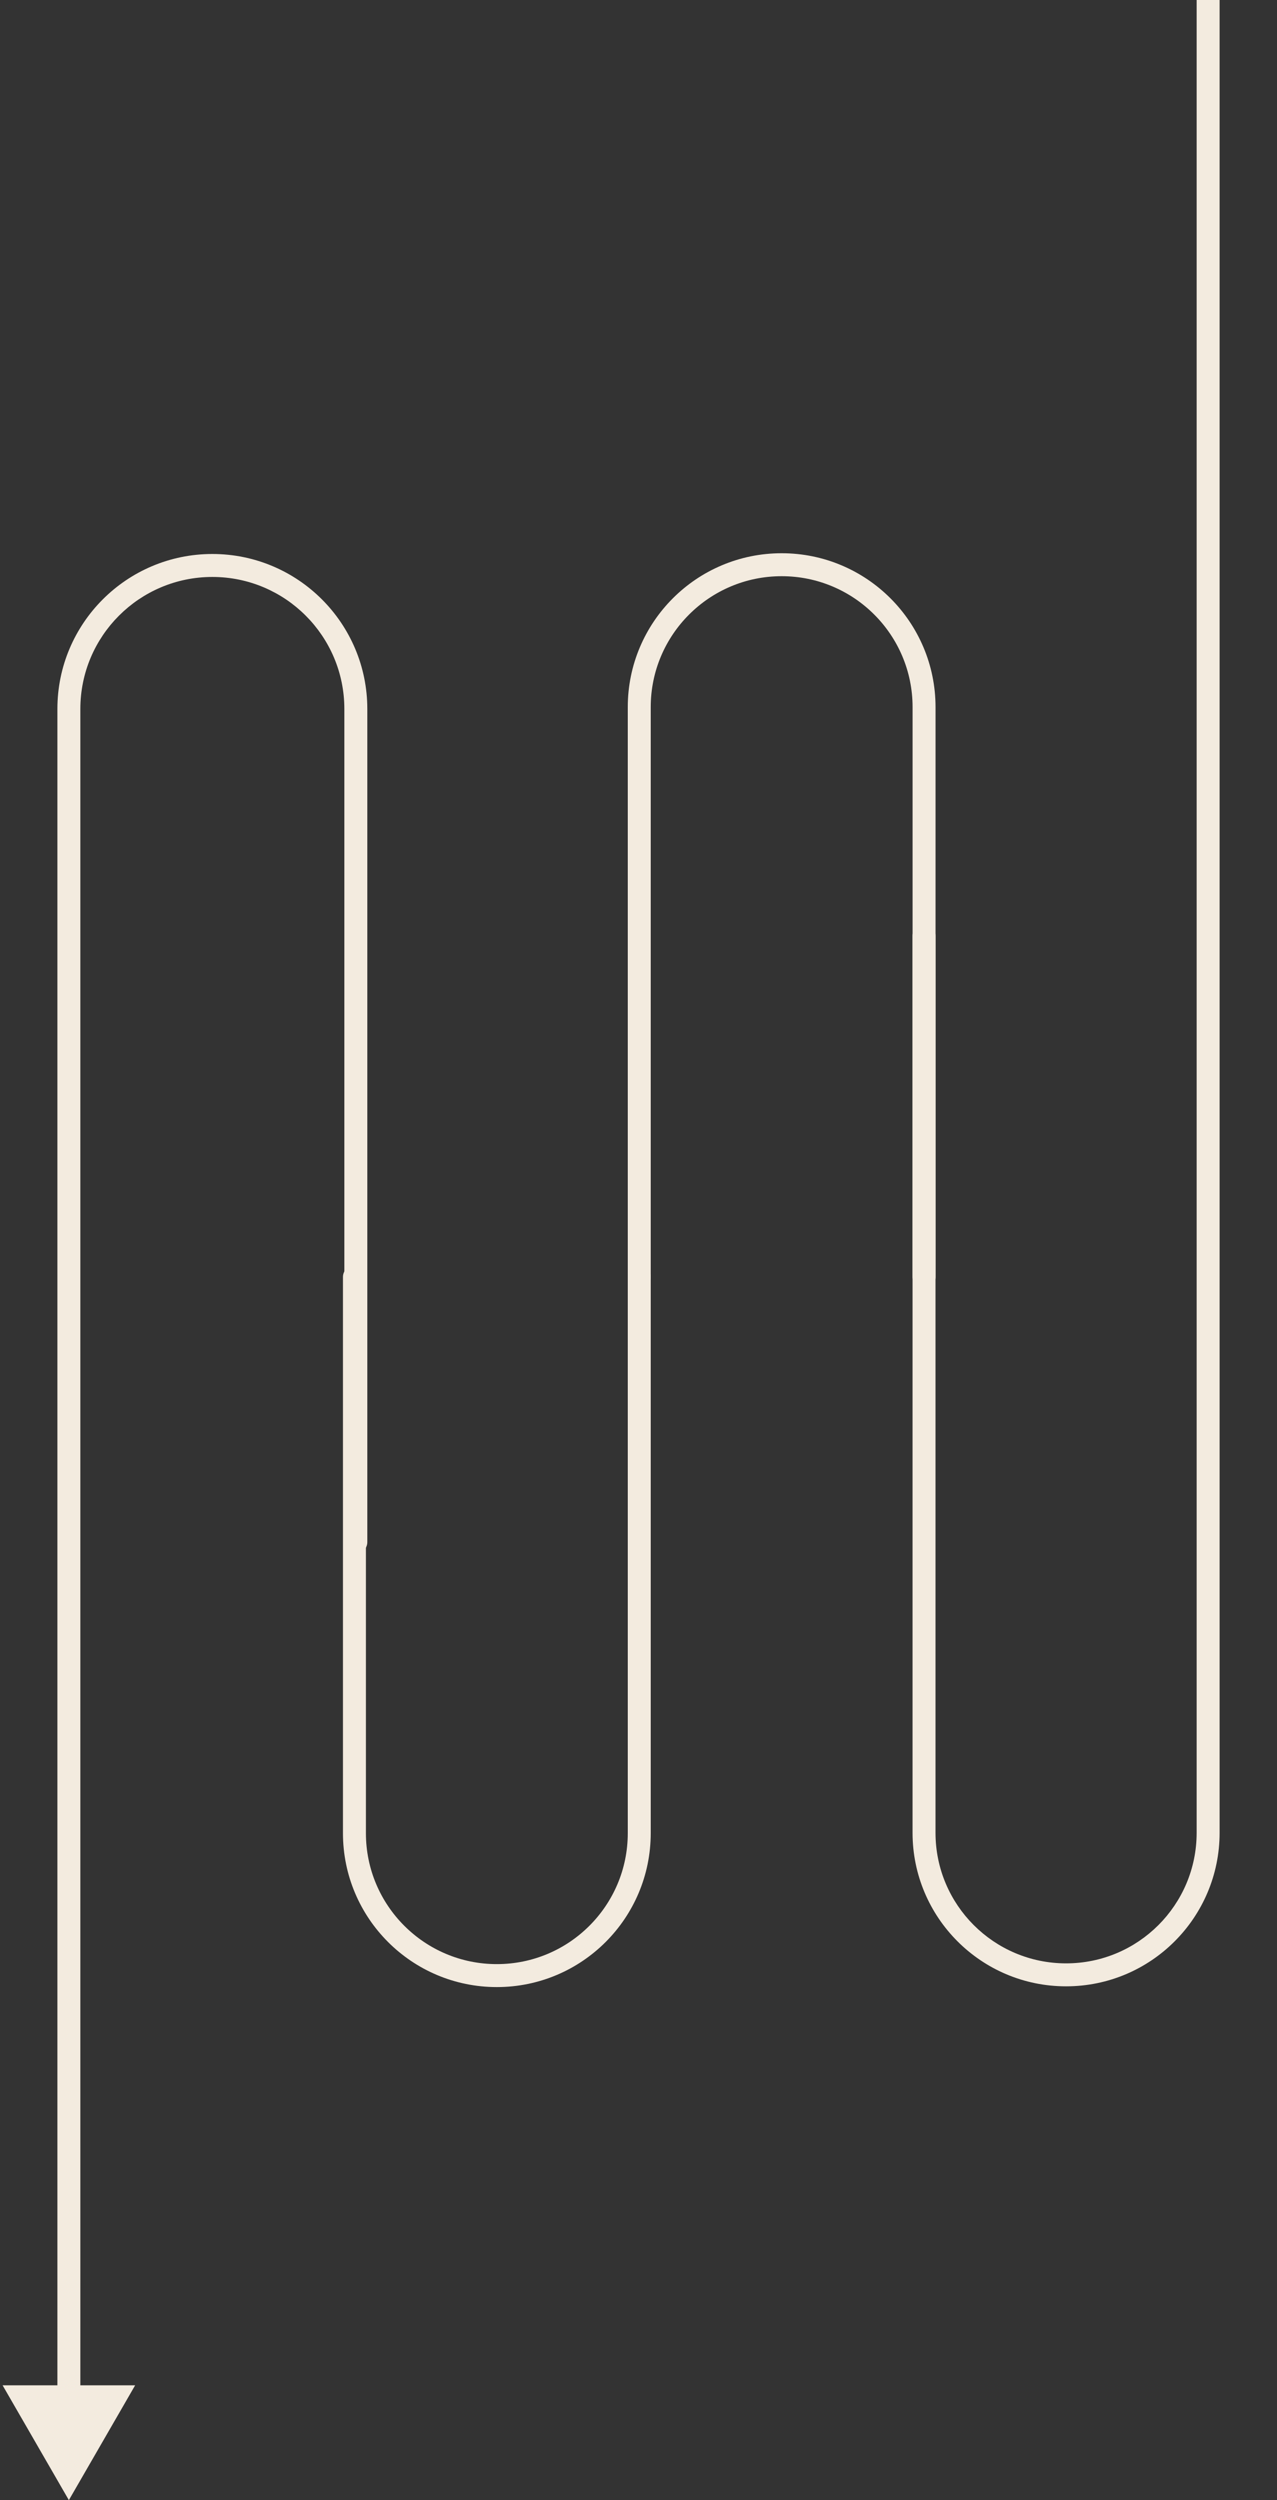 <svg width="445" height="871" viewBox="0 0 445 871" fill="none" xmlns="http://www.w3.org/2000/svg">
<rect x="0" y="0" width="445" height="871" fill="#333333" stroke="none"/>
<path d="M425 -3L444.094 -43L397.906 -43L417 -3L425 -3ZM326 326.014C326 323.805 324.209 322.014 322 322.014C319.791 322.014 318 323.805 318 326.014L326 326.014ZM417 -7L417 638.5L425 638.5L425 -7L417 -7ZM326 638.5L326 326.014L318 326.014L318 638.5L326 638.5ZM371.5 684C346.371 684 326 663.629 326 638.5L318 638.5C318 668.047 341.953 692 371.5 692L371.5 684ZM417 638.5C417 663.629 396.629 684 371.5 684L371.5 692C401.047 692 425 668.047 425 638.5L417 638.5Z" fill="#F3EBDF"/>
<path d="M24 871L47.094 831L0.906 831L24 871ZM120 537.24C120 539.45 121.791 541.24 124 541.24C126.209 541.24 128 539.45 128 537.24L120 537.24ZM28 835L28 247L20 247L20 835L28 835ZM120 247L120 537.24L128 537.24L128 247L120 247ZM74 201C99.405 201 120 221.595 120 247L128 247C128 217.177 103.823 193 74 193L74 201ZM28 247C28 221.595 48.595 201 74 201L74 193C44.177 193 20 217.177 20 247L28 247Z" fill="#F3EBDF"/>
<path d="M222.762 444.863L222.762 246.363C222.762 218.956 244.98 196.738 272.387 196.738V196.738C299.794 196.738 322.012 218.956 322.012 246.363L322.012 444.863" stroke="#F3EBDF" stroke-width="8" stroke-linecap="round"/>
<path d="M123.512 444.863L123.512 638.637C123.512 666.044 145.73 688.262 173.137 688.262V688.262C200.544 688.262 222.762 666.044 222.762 638.637L222.762 444.863" stroke="#F3EBDF" stroke-width="8" stroke-linecap="round"/>
</svg>
